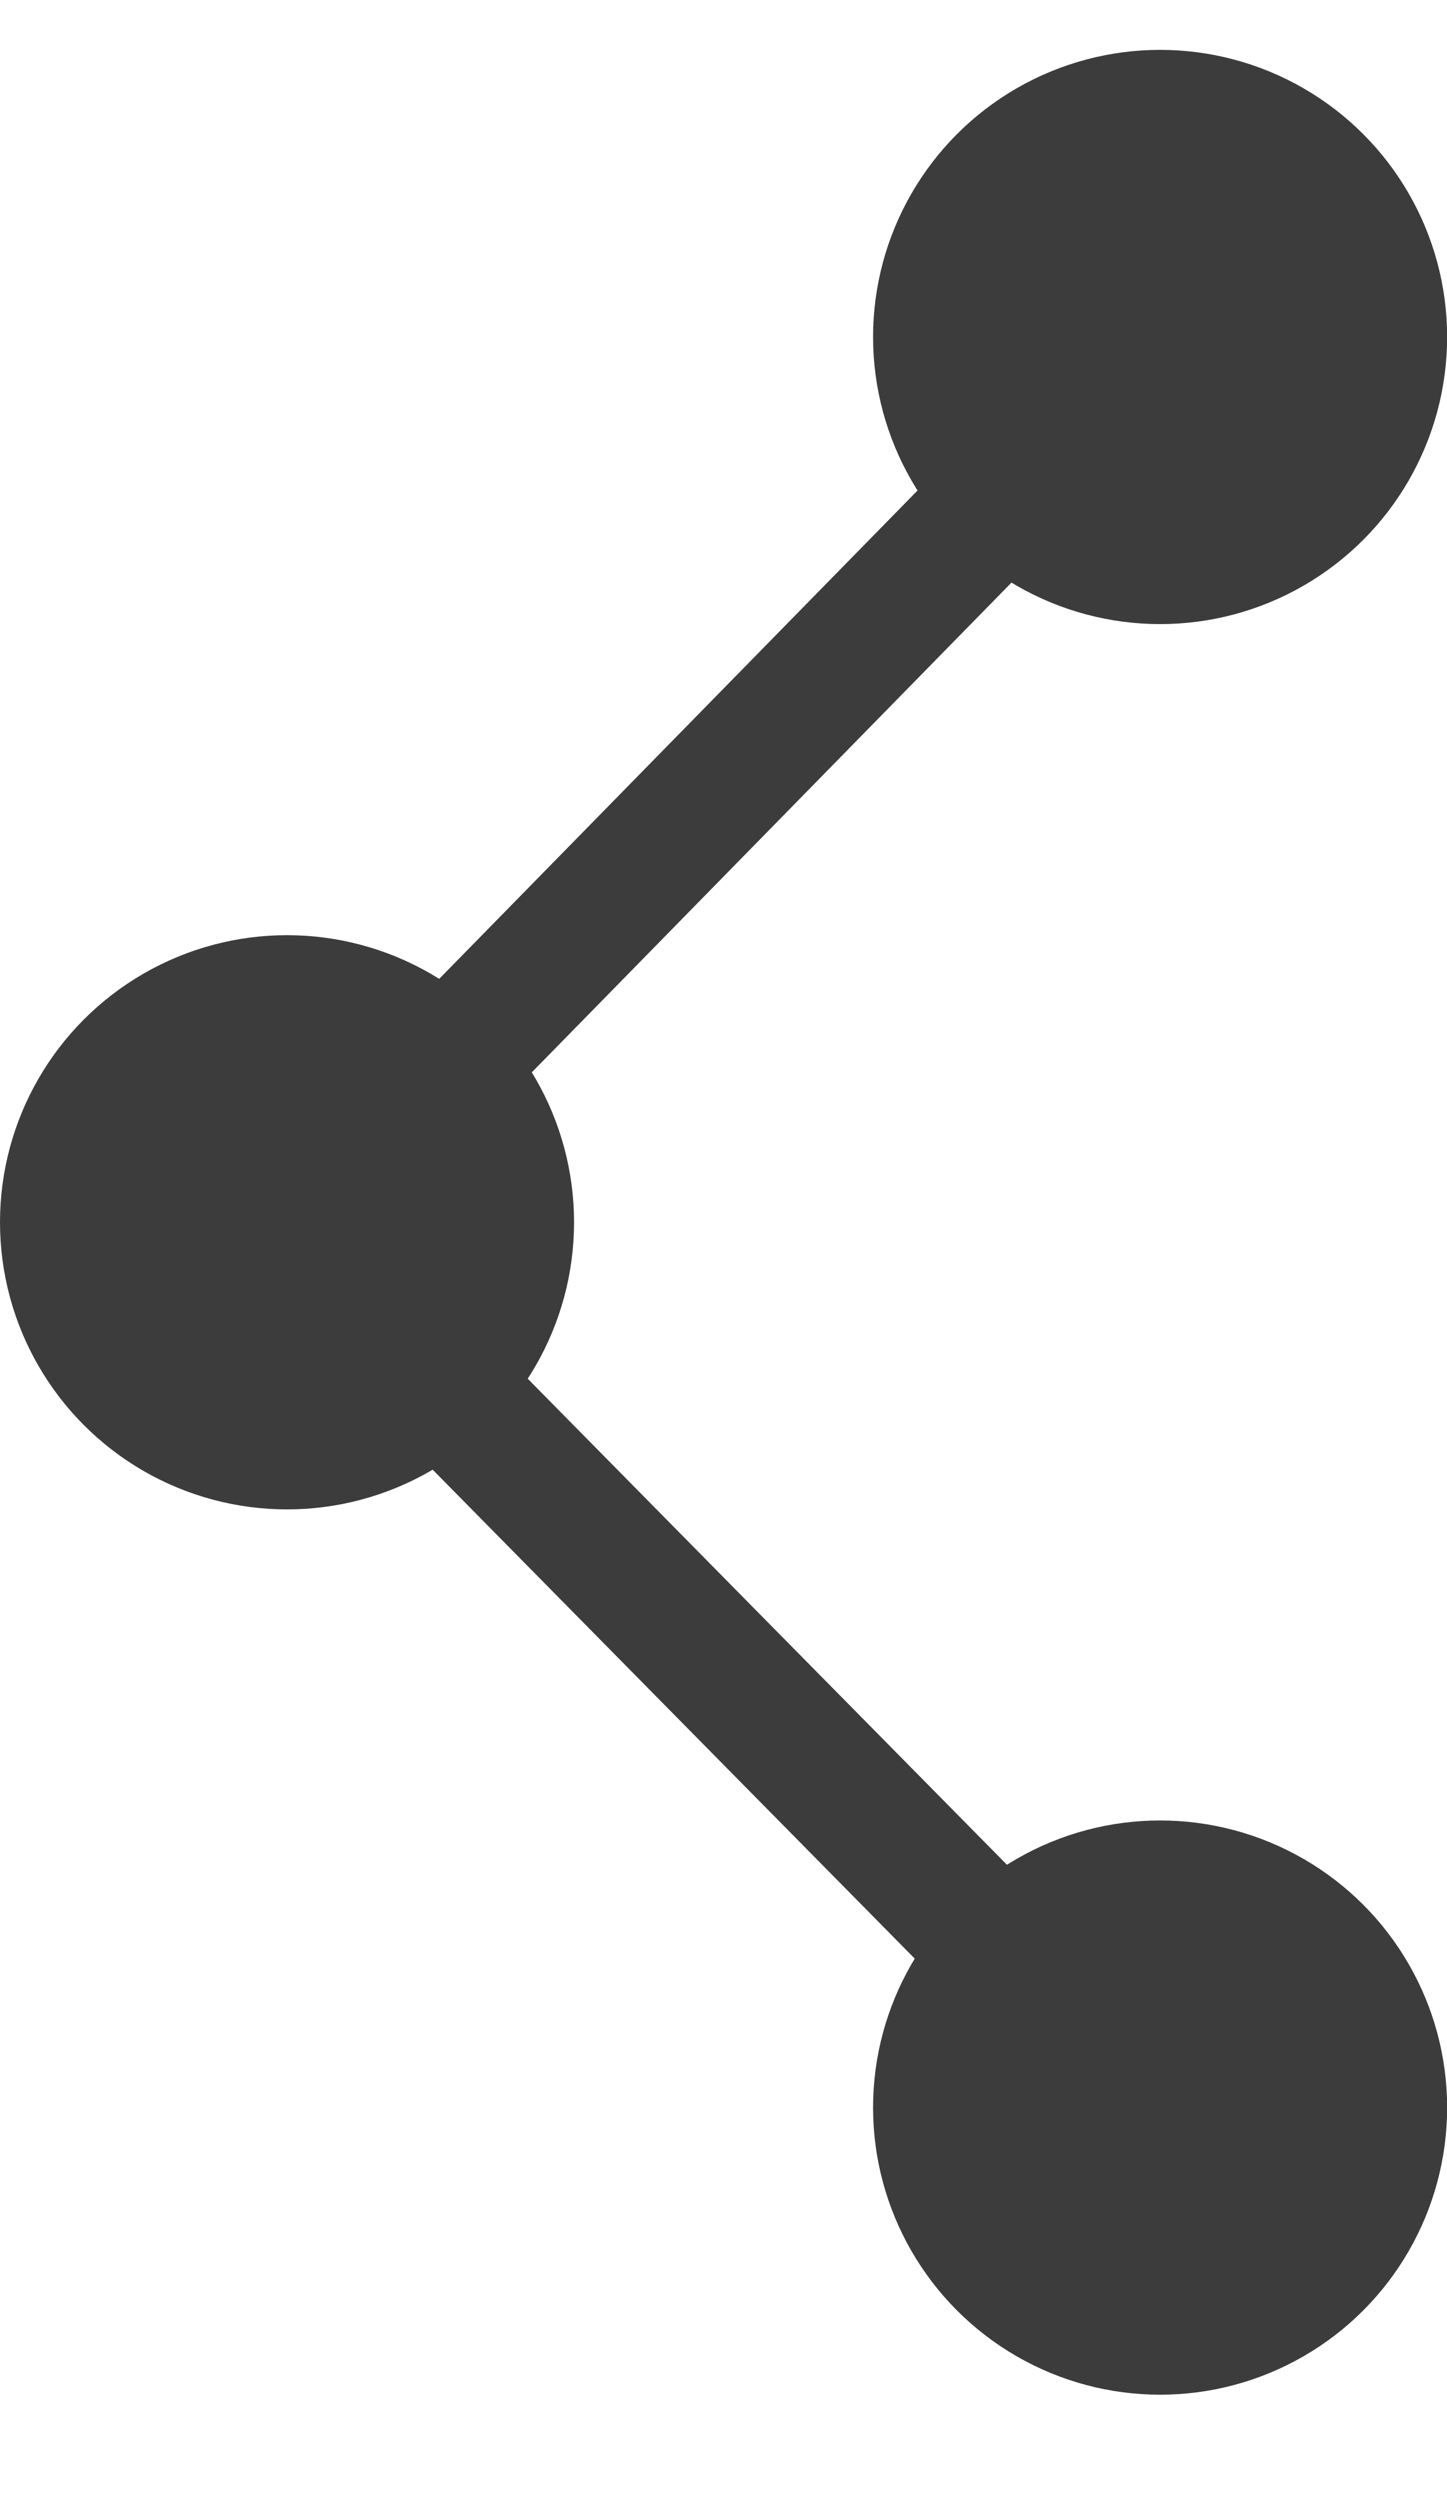 <svg width="11" height="19" viewBox="0 0 11 19" fill="none" xmlns="http://www.w3.org/2000/svg">
<path d="M8.773 2.607L2.87 8.632C2.488 9.022 2.489 9.646 2.872 10.034L5.477 12.676L8.773 16.017" stroke="#3C3C3C"/>
<circle cx="8.819" cy="2.561" r="2.182" fill="#3C3C3C"/>
<circle cx="8.819" cy="16.017" r="2.182" fill="#3C3C3C"/>
<circle cx="2.182" cy="9.289" r="2.182" fill="#3C3C3C"/>
</svg>
